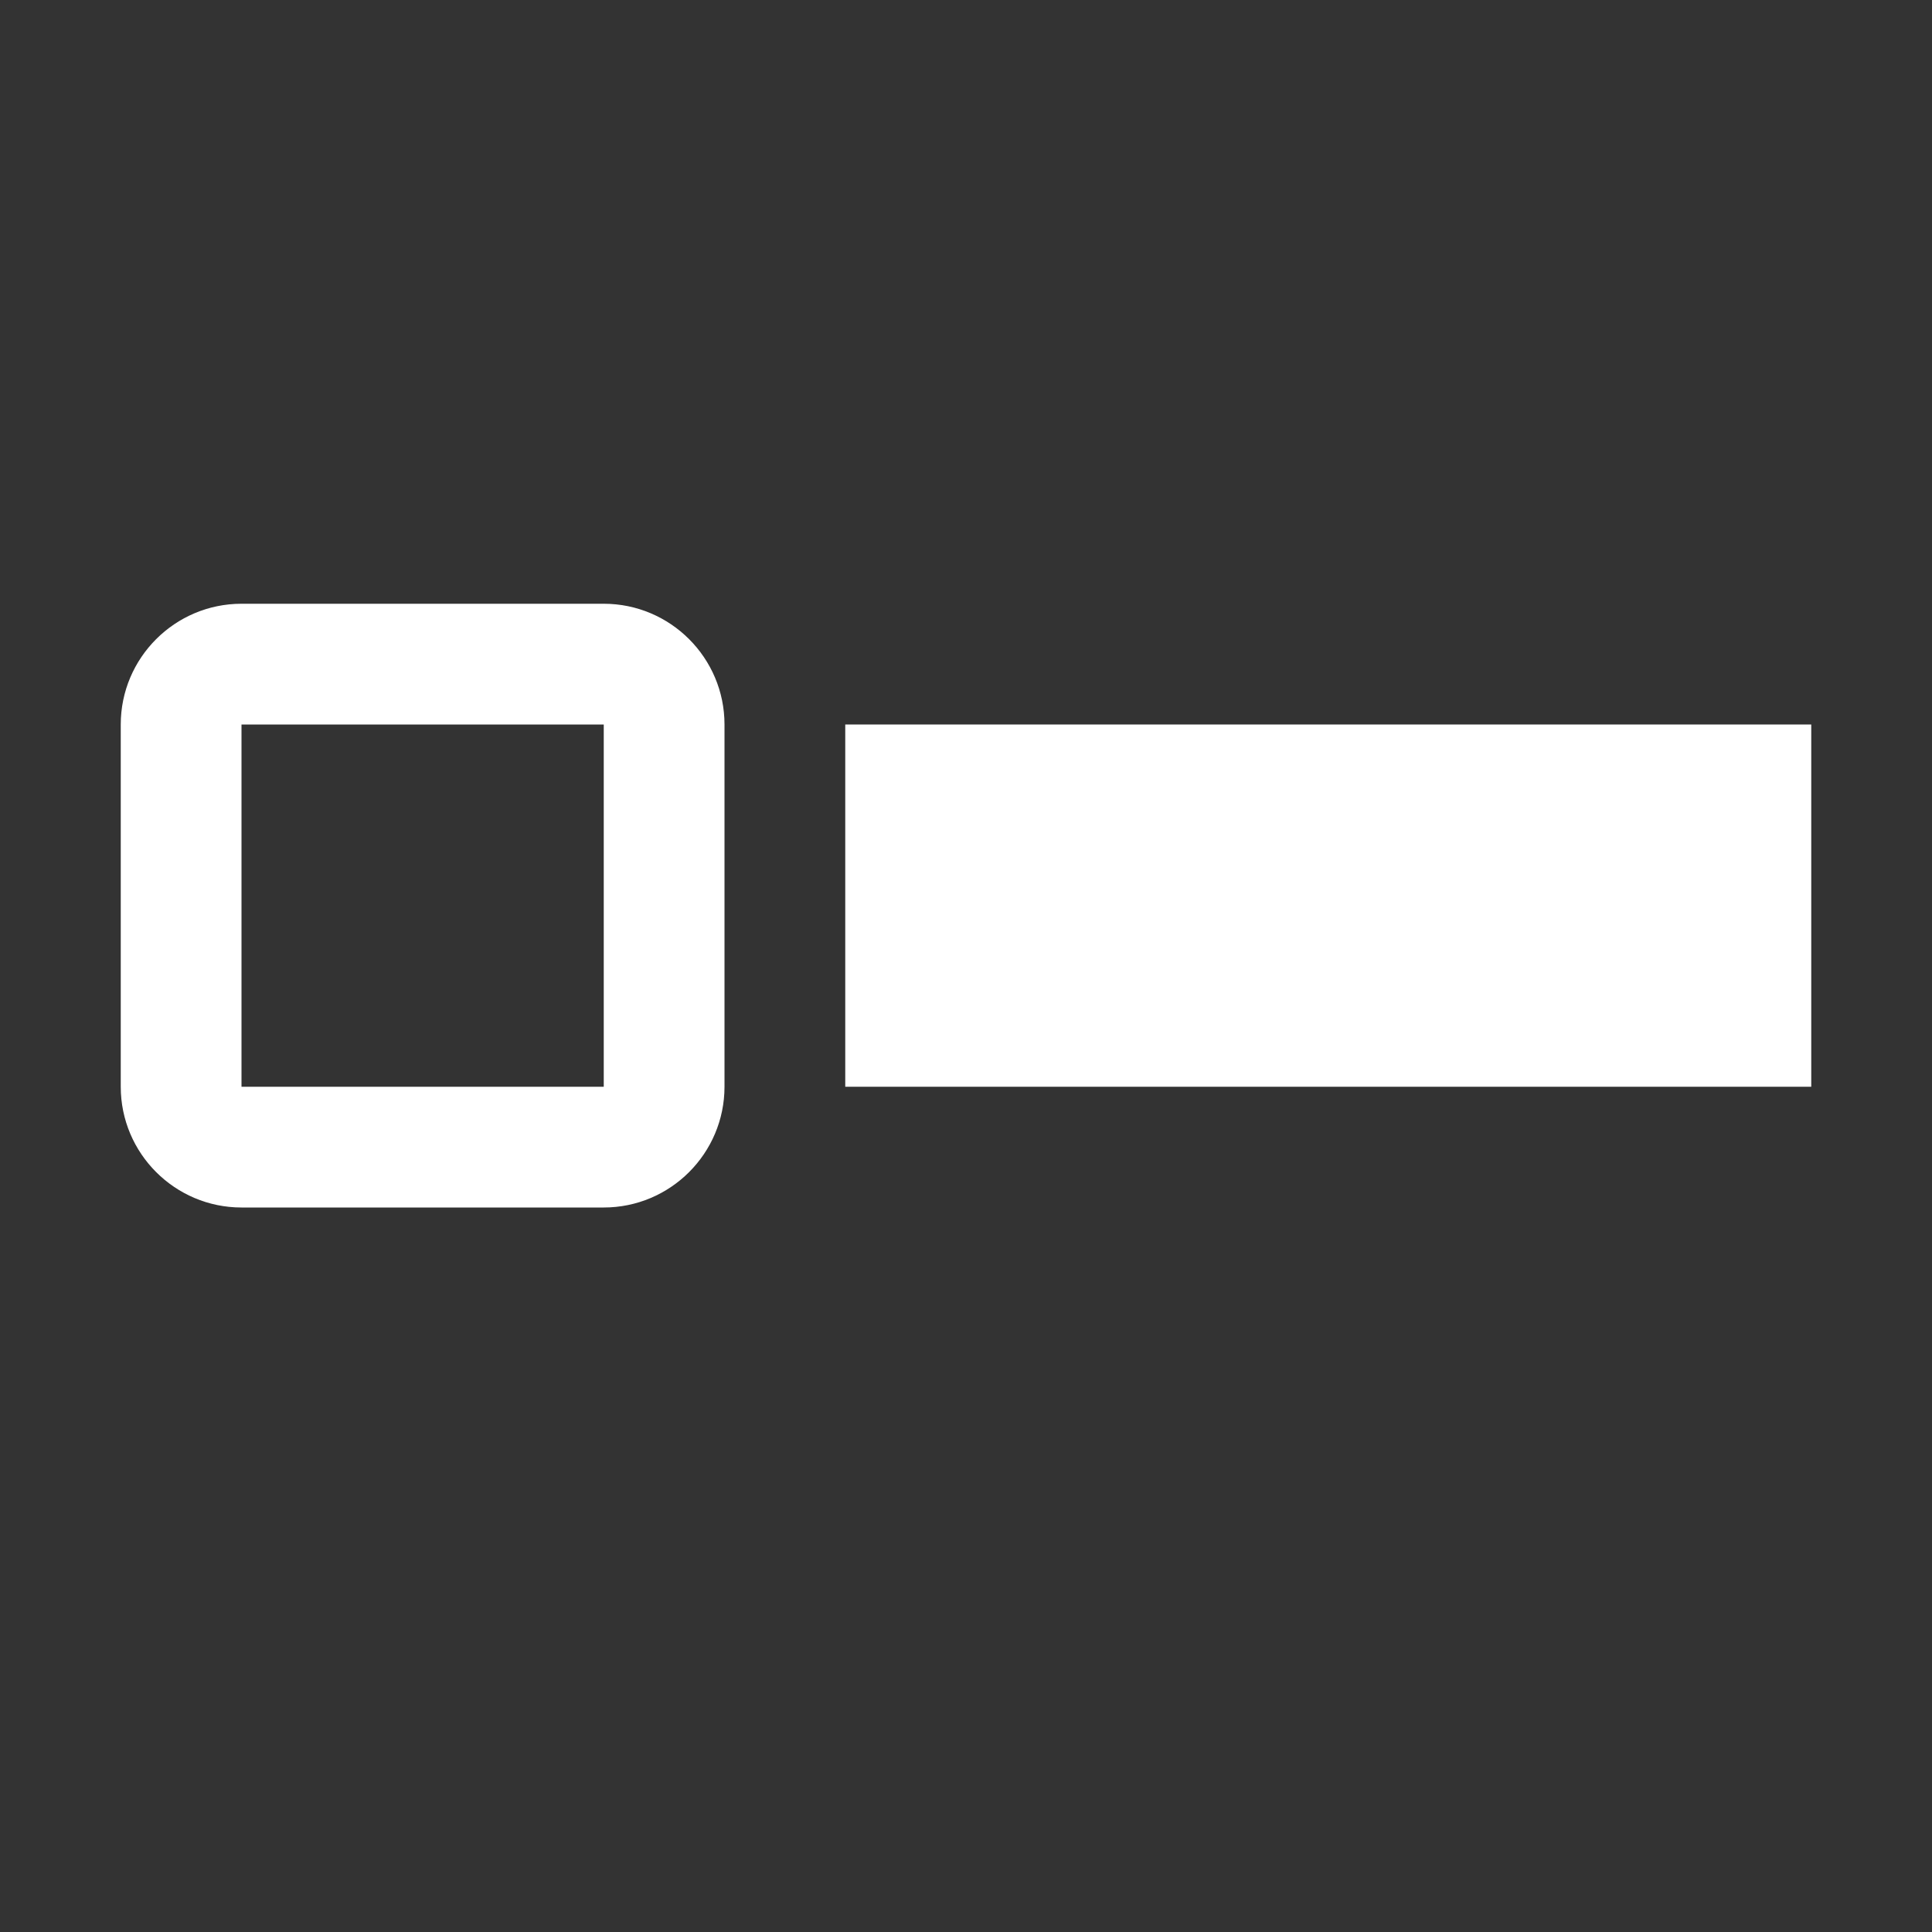 <?xml version="1.0" encoding="UTF-8"?>
<!DOCTYPE svg PUBLIC "-//W3C//DTD SVG 1.1//EN" "http://www.w3.org/Graphics/SVG/1.1/DTD/svg11.dtd">
<svg xmlns="http://www.w3.org/2000/svg" xml:space="preserve" width="1024px" height="1024px" shape-rendering="geometricPrecision" text-rendering="geometricPrecision" image-rendering="optimizeQuality" fill-rule="nonzero" clip-rule="evenodd" viewBox="0 0 10240 10240" xmlns:xlink="http://www.w3.org/1999/xlink">
	<rect x="0" y="0" width="10240" height="10240" fill="#333333" stroke="none"/>
	<title>checkbox_unselected icon</title>
	<desc>checkbox_unselected icon from the IconExperience.com O-Collection. Copyright by INCORS GmbH (www.incors.com).</desc>
	<path id="curve1" fill="#FFFFFF" d="M4480,3840 9600,3840 9600,5760 4480,5760z"/>
	<path id="curve0" fill="#FFFFFF" d="M1280 3200l1920 0c353,0 640,287 640,640l0 1920c0,353 -287,640 -640,640l-1920 0c-353,0 -640,-287 -640,-640l0 -1920c0,-353 287,-640 640,-640zm0 640l0 1920 1920 0 0 -1920 -1920 0z"/>
</svg>
